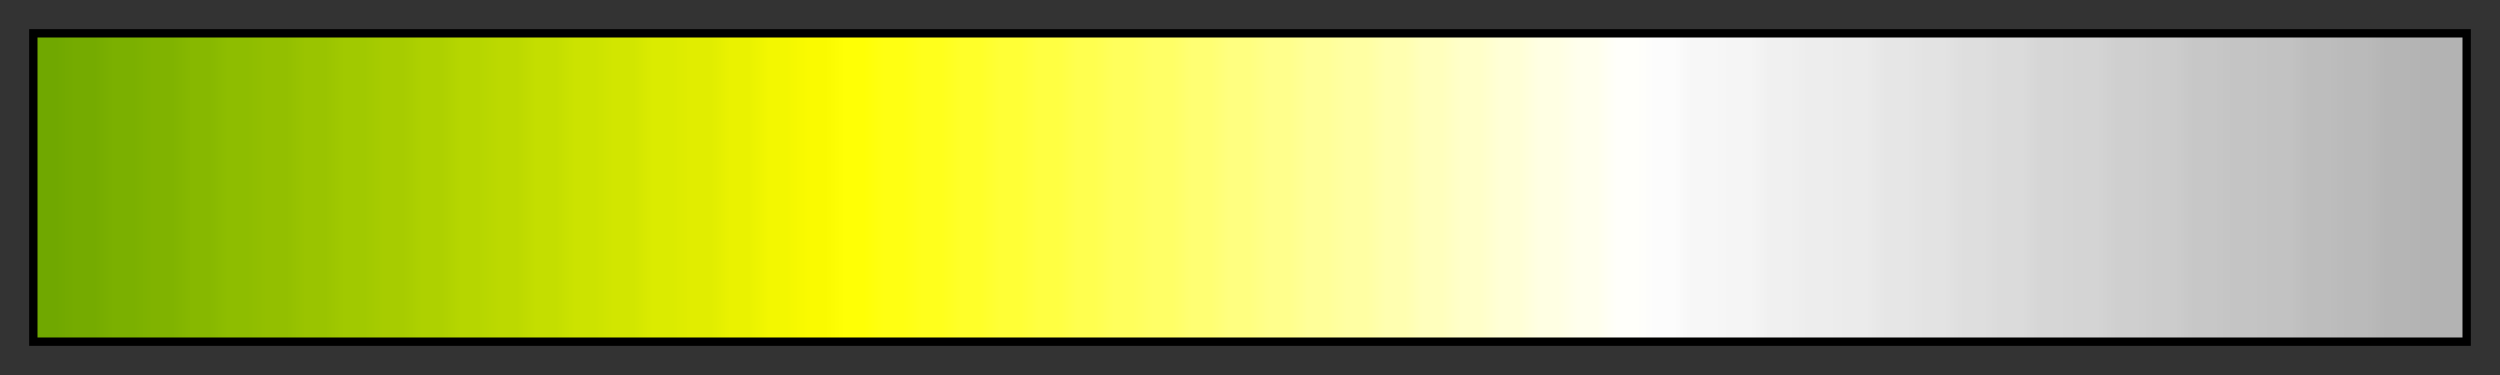 <svg height="45" viewBox="0 0 300 45" width="300" xmlns="http://www.w3.org/2000/svg" xmlns:xlink="http://www.w3.org/1999/xlink"><rect x="0" y="0" width="300" height="45" fill="#333333" stroke="none"/><linearGradient id="a" gradientUnits="objectBoundingBox" spreadMethod="pad" x1="0%" x2="100%" y1="0%" y2="0%"><stop offset="0" stop-color="#70a800"/><stop offset=".008" stop-color="#70a800"/><stop offset=".016" stop-color="#75ab00"/><stop offset=".024" stop-color="#75ab00"/><stop offset=".032" stop-color="#7bb000"/><stop offset=".04" stop-color="#7bb000"/><stop offset=".048" stop-color="#80b300"/><stop offset=".056" stop-color="#80b300"/><stop offset=".064" stop-color="#87b800"/><stop offset=".071" stop-color="#87b800"/><stop offset=".079" stop-color="#8ebd00"/><stop offset=".087" stop-color="#8ebd00"/><stop offset=".095" stop-color="#93bf00"/><stop offset=".103" stop-color="#93bf00"/><stop offset=".111" stop-color="#9ac400"/><stop offset=".119" stop-color="#9ac400"/><stop offset=".127" stop-color="#a1c900"/><stop offset=".135" stop-color="#a1c900"/><stop offset=".143" stop-color="#a7cc00"/><stop offset=".151" stop-color="#a7cc00"/><stop offset=".159" stop-color="#aed100"/><stop offset=".167" stop-color="#aed100"/><stop offset=".175" stop-color="#b6d600"/><stop offset=".182" stop-color="#b6d600"/><stop offset=".191" stop-color="#bcd900"/><stop offset=".198" stop-color="#bcd900"/><stop offset=".206" stop-color="#c4de00"/><stop offset=".214" stop-color="#c4de00"/><stop offset=".222" stop-color="#cce300"/><stop offset=".23" stop-color="#cce300"/><stop offset=".238" stop-color="#d2e600"/><stop offset=".246" stop-color="#d2e600"/><stop offset=".254" stop-color="#dbeb00"/><stop offset=".262" stop-color="#dbeb00"/><stop offset=".27" stop-color="#e1ed00"/><stop offset=".278" stop-color="#e1ed00"/><stop offset=".286" stop-color="#eaf200"/><stop offset=".294" stop-color="#eaf200"/><stop offset=".302" stop-color="#f3f700"/><stop offset=".309" stop-color="#f3f700"/><stop offset=".318" stop-color="#fafa00"/><stop offset=".325" stop-color="#fafa00"/><stop offset=".333" stop-color="#ffff05"/><stop offset=".341" stop-color="#ffff05"/><stop offset=".349" stop-color="#ffff12"/><stop offset=".357" stop-color="#ffff12"/><stop offset=".365" stop-color="#ffff1c"/><stop offset=".373" stop-color="#ffff1c"/><stop offset=".381" stop-color="#ffff29"/><stop offset=".389" stop-color="#ffff29"/><stop offset=".397" stop-color="#ffff36"/><stop offset=".405" stop-color="#ffff36"/><stop offset=".413" stop-color="#ffff42"/><stop offset=".421" stop-color="#ffff42"/><stop offset=".429" stop-color="#ffff4f"/><stop offset=".436" stop-color="#ffff4f"/><stop offset=".444" stop-color="#ffff5c"/><stop offset=".452" stop-color="#ffff5c"/><stop offset=".46" stop-color="#ff6"/><stop offset=".468" stop-color="#ff6"/><stop offset=".476" stop-color="#ffff73"/><stop offset=".484" stop-color="#ffff73"/><stop offset=".492" stop-color="#ffff80"/><stop offset=".5" stop-color="#ffff80"/><stop offset=".508" stop-color="#ffff8c"/><stop offset=".516" stop-color="#ffff8c"/><stop offset=".524" stop-color="#ff9"/><stop offset=".532" stop-color="#ff9"/><stop offset=".54" stop-color="#ffffa3"/><stop offset=".548" stop-color="#ffffa3"/><stop offset=".556" stop-color="#ffffb0"/><stop offset=".564" stop-color="#ffffb0"/><stop offset=".571" stop-color="#ffffbd"/><stop offset=".579" stop-color="#ffffbd"/><stop offset=".587" stop-color="#ffffc9"/><stop offset=".595" stop-color="#ffffc9"/><stop offset=".603" stop-color="#ffffd6"/><stop offset=".611" stop-color="#ffffd6"/><stop offset=".619" stop-color="#ffffe3"/><stop offset=".627" stop-color="#ffffe3"/><stop offset=".635" stop-color="#ffffed"/><stop offset=".643" stop-color="#ffffed"/><stop offset=".651" stop-color="#fffffa"/><stop offset=".659" stop-color="#fffffa"/><stop offset=".667" stop-color="#fcfcfc"/><stop offset=".675" stop-color="#fcfcfc"/><stop offset=".682" stop-color="#f7f7f7"/><stop offset=".691" stop-color="#f7f7f7"/><stop offset=".698" stop-color="#f5f5f5"/><stop offset=".706" stop-color="#f5f5f5"/><stop offset=".714" stop-color="#f0f0f0"/><stop offset=".722" stop-color="#f0f0f0"/><stop offset=".73" stop-color="#ededed"/><stop offset=".738" stop-color="#ededed"/><stop offset=".746" stop-color="#ebebeb"/><stop offset=".754" stop-color="#ebebeb"/><stop offset=".762" stop-color="#e6e6e6"/><stop offset=".77" stop-color="#e6e6e6"/><stop offset=".778" stop-color="#e3e3e3"/><stop offset=".786" stop-color="#e3e3e3"/><stop offset=".794" stop-color="#dedede"/><stop offset=".802" stop-color="#dedede"/><stop offset=".809" stop-color="#dbdbdb"/><stop offset=".818" stop-color="#dbdbdb"/><stop offset=".825" stop-color="#d6d6d6"/><stop offset=".833" stop-color="#d6d6d6"/><stop offset=".841" stop-color="#d4d4d4"/><stop offset=".849" stop-color="#d4d4d4"/><stop offset=".857" stop-color="#cfcfcf"/><stop offset=".865" stop-color="#cfcfcf"/><stop offset=".873" stop-color="#ccc"/><stop offset=".881" stop-color="#ccc"/><stop offset=".889" stop-color="#c7c7c7"/><stop offset=".897" stop-color="#c7c7c7"/><stop offset=".905" stop-color="#c4c4c4"/><stop offset=".913" stop-color="#c4c4c4"/><stop offset=".921" stop-color="#c2c2c2"/><stop offset=".929" stop-color="#c2c2c2"/><stop offset=".936" stop-color="#bdbdbd"/><stop offset=".944" stop-color="#bdbdbd"/><stop offset=".952" stop-color="#bababa"/><stop offset=".96" stop-color="#bababa"/><stop offset=".968" stop-color="#b5b5b5"/><stop offset=".976" stop-color="#b5b5b5"/><stop offset=".984" stop-color="#b3b3b3"/><stop offset=".992" stop-color="#b3b3b3"/><stop offset="1" stop-color="#b3b3b3"/></linearGradient><path d="m4 4h292v37h-292z" fill="url(#a)" stroke="#000"/></svg>